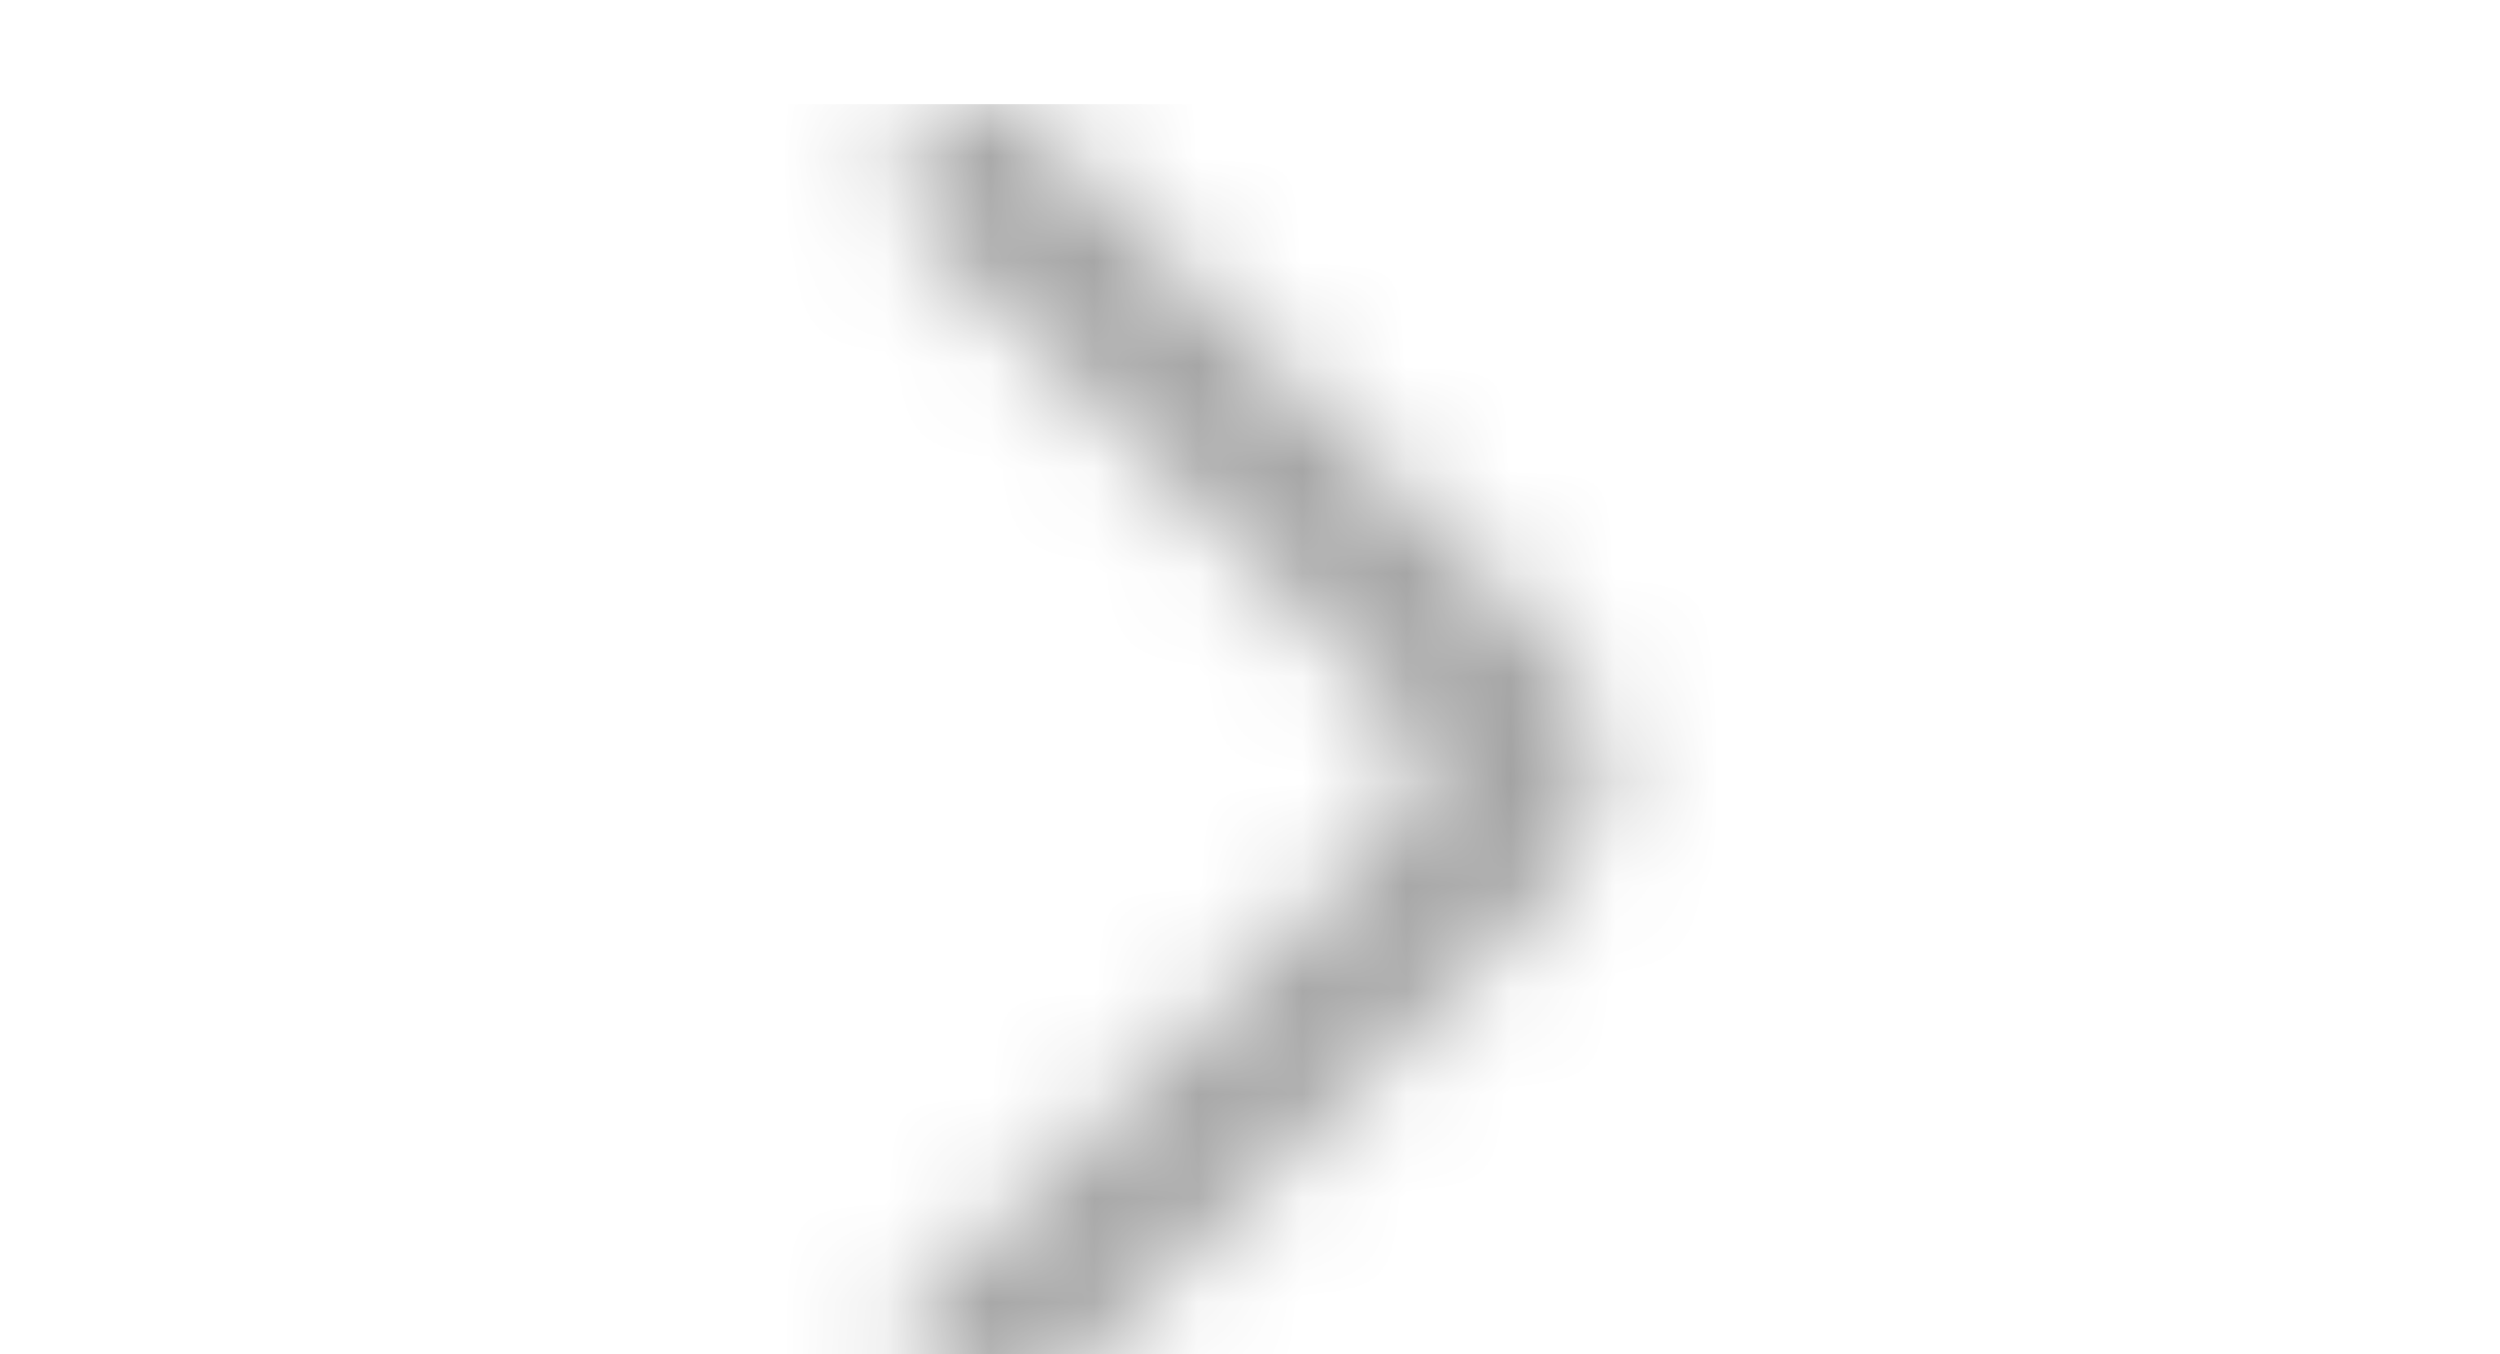 <?xml version="1.0" encoding="UTF-8"?>
<svg width="24px" height="13px" viewBox="0 0 24 13" version="1.1" xmlns="http://www.w3.org/2000/svg" xmlns:xlink="http://www.w3.org/1999/xlink">
    <title>Public/ic_public_arrow_down_0</title>
    <defs>
        <path d="M9.873,0.154 L9.906,0.184 L14.855,5.134 C15.524,5.803 15.538,6.879 14.897,7.566 L14.855,7.609 L9.906,12.559 C9.777,12.687 9.613,12.76 9.444,12.775 L9.398,12.778 L9.352,12.778 C9.168,12.772 8.985,12.699 8.845,12.559 C8.562,12.276 8.552,11.824 8.815,11.53 L8.845,11.498 L13.441,6.902 C13.724,6.619 13.734,6.168 13.471,5.873 L13.441,5.841 L8.845,1.245 C8.552,0.952 8.552,0.477 8.845,0.184 C8.986,0.043 9.17,-0.03 9.355,-0.035 L9.401,-0.035 C9.571,-0.029 9.738,0.034 9.873,0.154 Z" id="path-1"></path>
    </defs>
    <g id="Demo-Sample" stroke="none" stroke-width="1" fill="none" fill-rule="evenodd" opacity="0.4">
        <g id="画板" transform="translate(-284, -271)">
            <g id="Public/ic_public_arrow_down_0" transform="translate(284, 272)">
                <mask id="mask-2" fill="white">
                    <use xlink:href="#path-1"></use>
                </mask>
                <g id="路径" fill-rule="nonzero" transform="translate(11.997, 6.371) scale(-1, -1) rotate(-90) translate(-11.997, -6.371) "></g>
                <g id="编组" mask="url(#mask-2)" fill="#000000" fill-opacity="0.9">
                    <g id="Symbol/color-light/colorPrimary">
                        <rect id="color/#000000" x="0" y="0" width="24" height="12"></rect>
                    </g>
                </g>
            </g>
        </g>
    </g>
</svg>